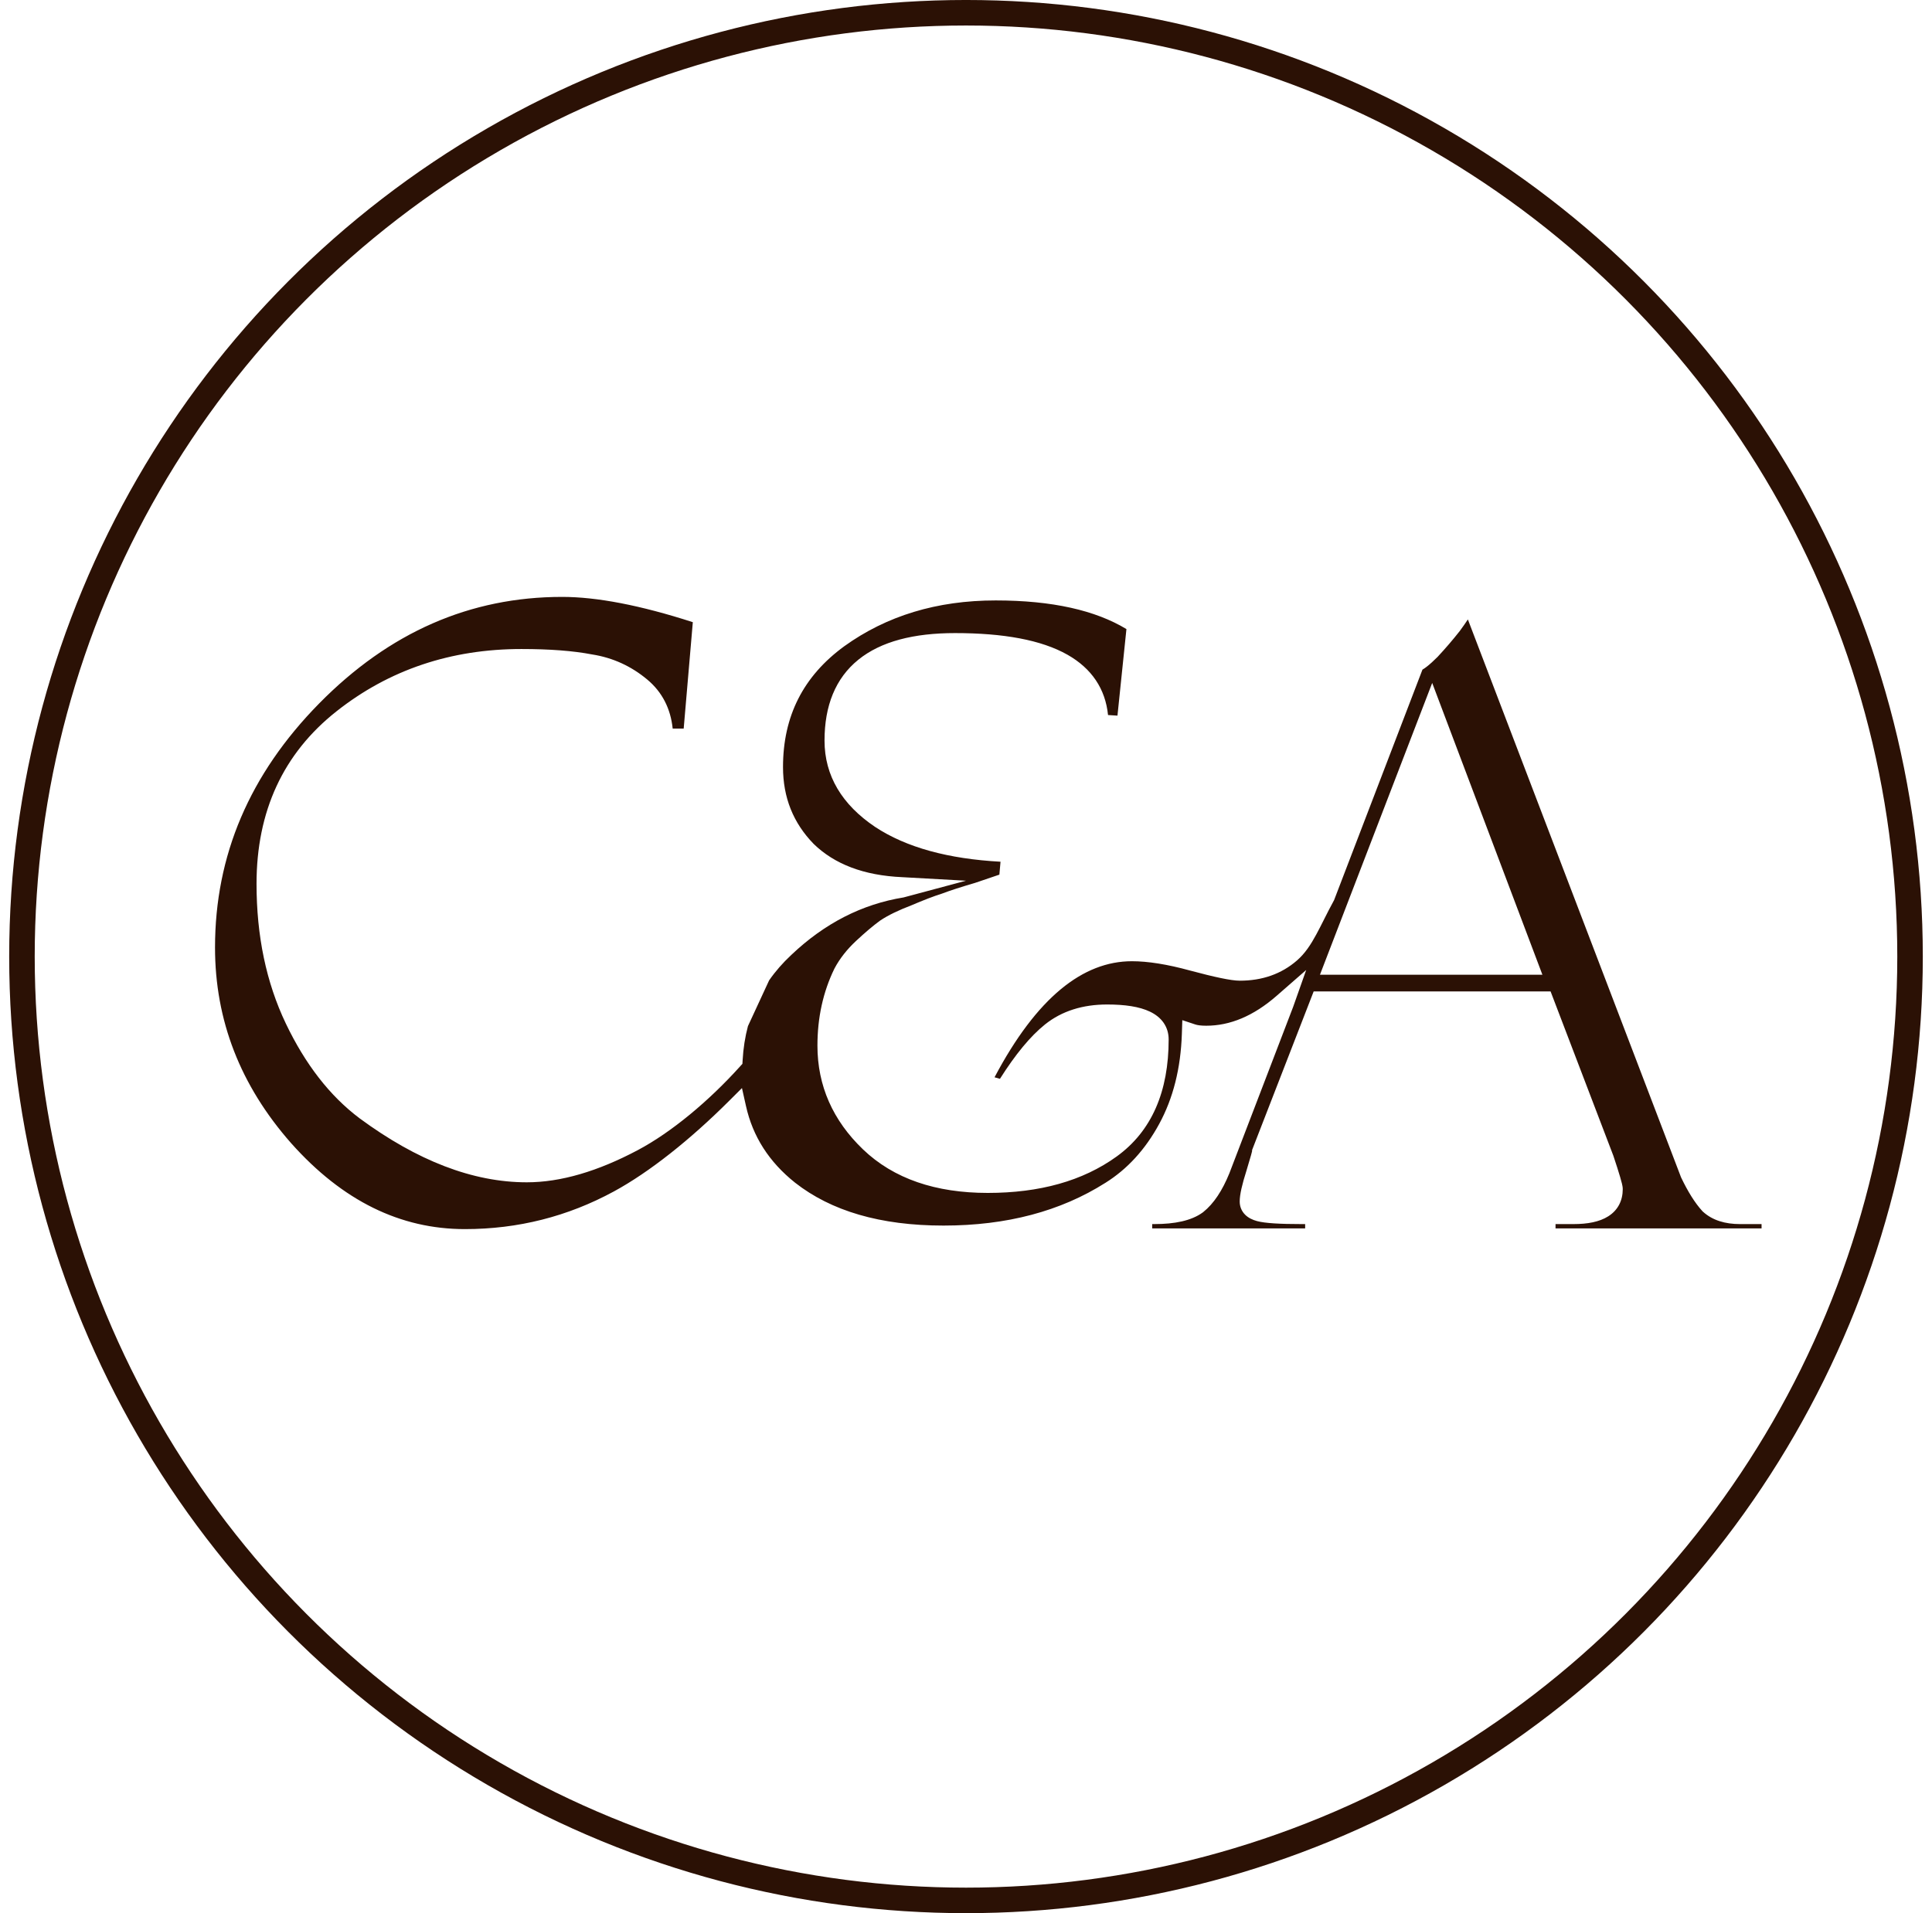 <svg
    width="105"
    height="104"
    viewBox="0 0 105 104"
    fill="none"
    xmlns="http://www.w3.org/2000/svg"
>
    <path
    d="M68.052 62.559C68.053 62.553 68.053 62.551 68.052 62.559L68.052 62.559Z"
    fill="#2B1105"
    />
    <path
    fill-rule="evenodd"
    clip-rule="evenodd"
    d="M32.186 35.577C33.308 35.754 34.312 36.214 35.187 36.949C35.996 37.629 36.447 38.529 36.559 39.607H37.157L37.653 33.822C34.792 32.898 32.429 32.448 30.552 32.448C25.554 32.448 21.158 34.366 17.343 38.243C13.56 42.09 11.686 46.504 11.686 51.506C11.686 55.465 13.057 59.006 15.825 62.147C18.624 65.288 21.766 66.815 25.264 66.815C28.153 66.815 30.85 66.133 33.364 64.767C35.293 63.719 37.514 61.951 39.611 59.859L40.324 59.148L40.544 60.131C40.912 61.777 41.792 63.161 43.21 64.291C45.167 65.826 47.837 66.623 51.278 66.623C54.717 66.623 57.639 65.842 60.067 64.305L60.07 64.304C61.262 63.559 62.24 62.496 63.001 61.096C63.755 59.709 64.17 58.082 64.232 56.199L64.256 55.456L64.962 55.691C65.074 55.729 65.264 55.759 65.555 55.759C66.845 55.759 68.122 55.238 69.396 54.121L70.989 52.729L70.279 54.737L66.811 63.787L66.808 63.793C66.437 64.704 65.975 65.425 65.391 65.891L65.382 65.899L65.373 65.905C64.748 66.364 63.833 66.542 62.738 66.542H62.619V66.778H70.932V66.542H70.717C69.579 66.542 68.749 66.497 68.312 66.378C68.083 66.315 67.85 66.212 67.669 66.031C67.474 65.835 67.375 65.585 67.375 65.314C67.375 64.929 67.514 64.358 67.736 63.659C67.847 63.293 67.93 63.015 67.984 62.821C68.011 62.723 68.03 62.651 68.042 62.603C68.044 62.594 68.046 62.586 68.048 62.579V62.518L71.395 53.895H84.271L87.68 62.82L87.684 62.831C87.845 63.314 87.968 63.698 88.05 63.98C88.092 64.12 88.125 64.241 88.148 64.338C88.167 64.416 88.193 64.535 88.193 64.641C88.193 65.263 87.934 65.784 87.407 66.118C86.924 66.426 86.269 66.542 85.523 66.542H84.54V66.778H95.737V66.542H94.561C93.766 66.542 93.07 66.342 92.551 65.867L92.534 65.851L92.517 65.833C92.113 65.392 91.733 64.777 91.368 64.015L91.359 63.995L79.775 33.671C79.768 33.683 79.76 33.696 79.752 33.708C79.655 33.858 79.515 34.056 79.337 34.3L79.331 34.307L79.326 34.314C78.963 34.776 78.568 35.236 78.142 35.695L78.135 35.703L78.128 35.71C77.912 35.926 77.717 36.104 77.547 36.236C77.478 36.29 77.396 36.35 77.307 36.402L72.503 48.936L72.485 48.968C72.297 49.312 72.133 49.635 71.979 49.941L71.938 50.023C71.8 50.296 71.668 50.559 71.535 50.802C71.246 51.336 70.931 51.827 70.486 52.213C69.636 52.952 68.589 53.311 67.382 53.311C67.128 53.311 66.771 53.256 66.344 53.167C65.905 53.076 65.353 52.941 64.691 52.763L64.687 52.762C63.434 52.418 62.381 52.253 61.517 52.253C58.86 52.253 56.35 54.216 54.051 58.562L54.345 58.645C55.178 57.328 55.993 56.331 56.796 55.688C57.713 54.955 58.852 54.605 60.171 54.605C61.128 54.605 61.925 54.718 62.504 54.997C62.8 55.14 63.058 55.336 63.242 55.602C63.428 55.872 63.514 56.18 63.514 56.506C63.514 59.324 62.601 61.487 60.688 62.868C58.84 64.203 56.49 64.848 53.682 64.848C50.856 64.848 48.572 64.081 46.904 62.483C45.264 60.91 44.426 59.022 44.426 56.842C44.426 55.324 44.73 53.926 45.347 52.658L45.352 52.649L45.357 52.639C45.645 52.098 46.038 51.602 46.526 51.148C47.016 50.691 47.45 50.323 47.827 50.048L47.836 50.042L47.846 50.035C48.276 49.748 48.844 49.476 49.532 49.214C50.199 48.928 50.754 48.715 51.193 48.578C51.628 48.412 52.228 48.218 52.987 47.996C53.54 47.812 53.982 47.662 54.314 47.546L54.376 46.844C51.548 46.69 49.26 46.074 47.559 44.951L47.555 44.948C45.768 43.745 44.811 42.177 44.811 40.258C44.811 38.375 45.398 36.874 46.651 35.861C47.881 34.866 49.663 34.415 51.903 34.415C54.533 34.415 56.595 34.786 58.018 35.593C59.33 36.339 60.075 37.446 60.219 38.87L60.732 38.902L61.219 34.197C59.534 33.178 57.184 32.64 54.114 32.64C50.916 32.64 48.181 33.477 45.883 35.131C43.657 36.756 42.555 38.928 42.555 41.7C42.555 43.352 43.109 44.732 44.219 45.874C45.347 46.971 46.933 47.592 49.043 47.684L52.5 47.876L49.108 48.785C46.856 49.15 44.824 50.184 43.007 51.909L43.004 51.912C42.542 52.342 42.141 52.802 41.8 53.293L40.649 55.781C40.493 56.367 40.397 56.985 40.36 57.635L40.349 57.83L40.218 57.975C38.537 59.84 36.503 61.545 34.658 62.524C32.492 63.673 30.478 64.271 28.629 64.271C25.687 64.271 22.658 63.087 19.551 60.798L19.547 60.795C17.923 59.577 16.589 57.848 15.534 55.639C14.468 53.407 13.942 50.871 13.942 48.045C13.942 44.109 15.386 40.962 18.286 38.669C21.146 36.408 24.506 35.281 28.341 35.281C29.862 35.281 31.147 35.377 32.186 35.577ZM71.737 52.986H83.826L77.837 37.125L71.737 52.986Z"
    fill="#2B1105"
    />
    <circle
    cx="52.5"
    cy="52"
    r="51.307"
    stroke="#2B1105"
    stroke-width="1.387"
    />
</svg>